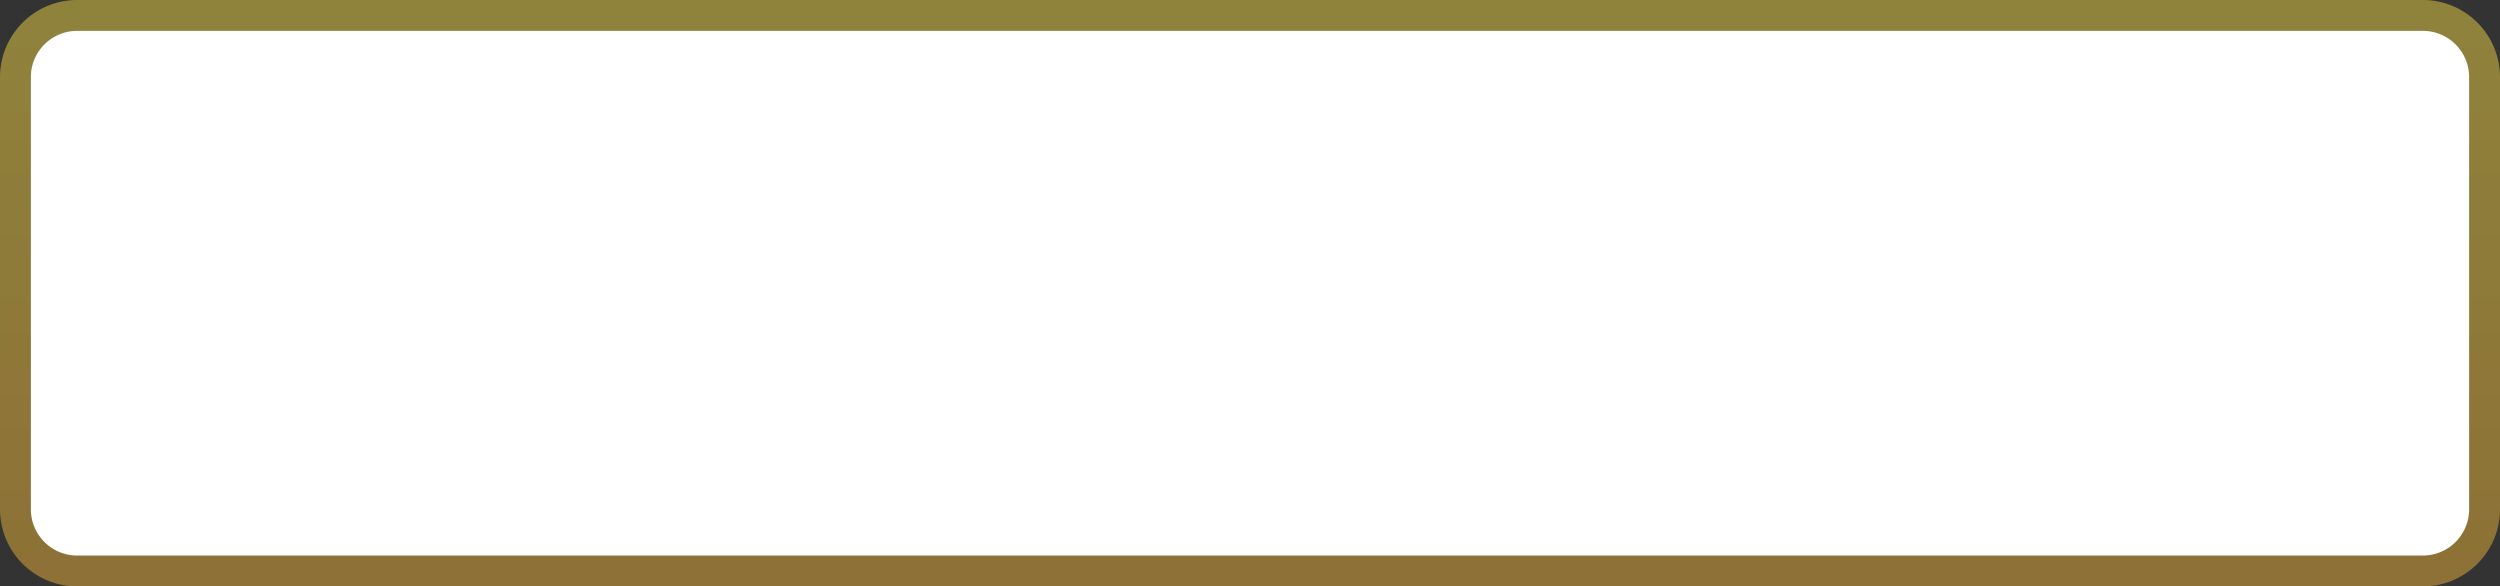 ﻿<?xml version="1.0" encoding="utf-8"?>
<svg version="1.1" xmlns:xlink="http://www.w3.org/1999/xlink" width="162px" height="38px" xmlns="http://www.w3.org/2000/svg">
  <rect width="100%" height="100%" fill="#333333" stroke="none"/>
  <defs>
    <linearGradient gradientUnits="userSpaceOnUse" x1="380" y1="403" x2="380" y2="441" id="LinearGradient818">
      <stop id="Stop819" stop-color="#8f833c" offset="0" />
      <stop id="Stop820" stop-color="#8d7136" offset="0.97" />
    </linearGradient>
  </defs>
  <g transform="matrix(1 0 0 1 -299 -403 )">
    <path d="M 300.5 408  A 3.5 3.5 0 0 1 304 404.5 L 456 404.5  A 3.5 3.5 0 0 1 459.5 408 L 459.5 436  A 3.5 3.5 0 0 1 456 439.5 L 304 439.5  A 3.5 3.5 0 0 1 300.5 436 L 300.5 408  Z " fill-rule="nonzero" fill="#ffffff" stroke="none" />
    <path d="M 300 408  A 4 4 0 0 1 304 404 L 456 404  A 4 4 0 0 1 460 408 L 460 436  A 4 4 0 0 1 456 440 L 304 440  A 4 4 0 0 1 300 436 L 300 408  Z " stroke-width="2" stroke="url(#LinearGradient818)" fill="none" />
  </g>
</svg>